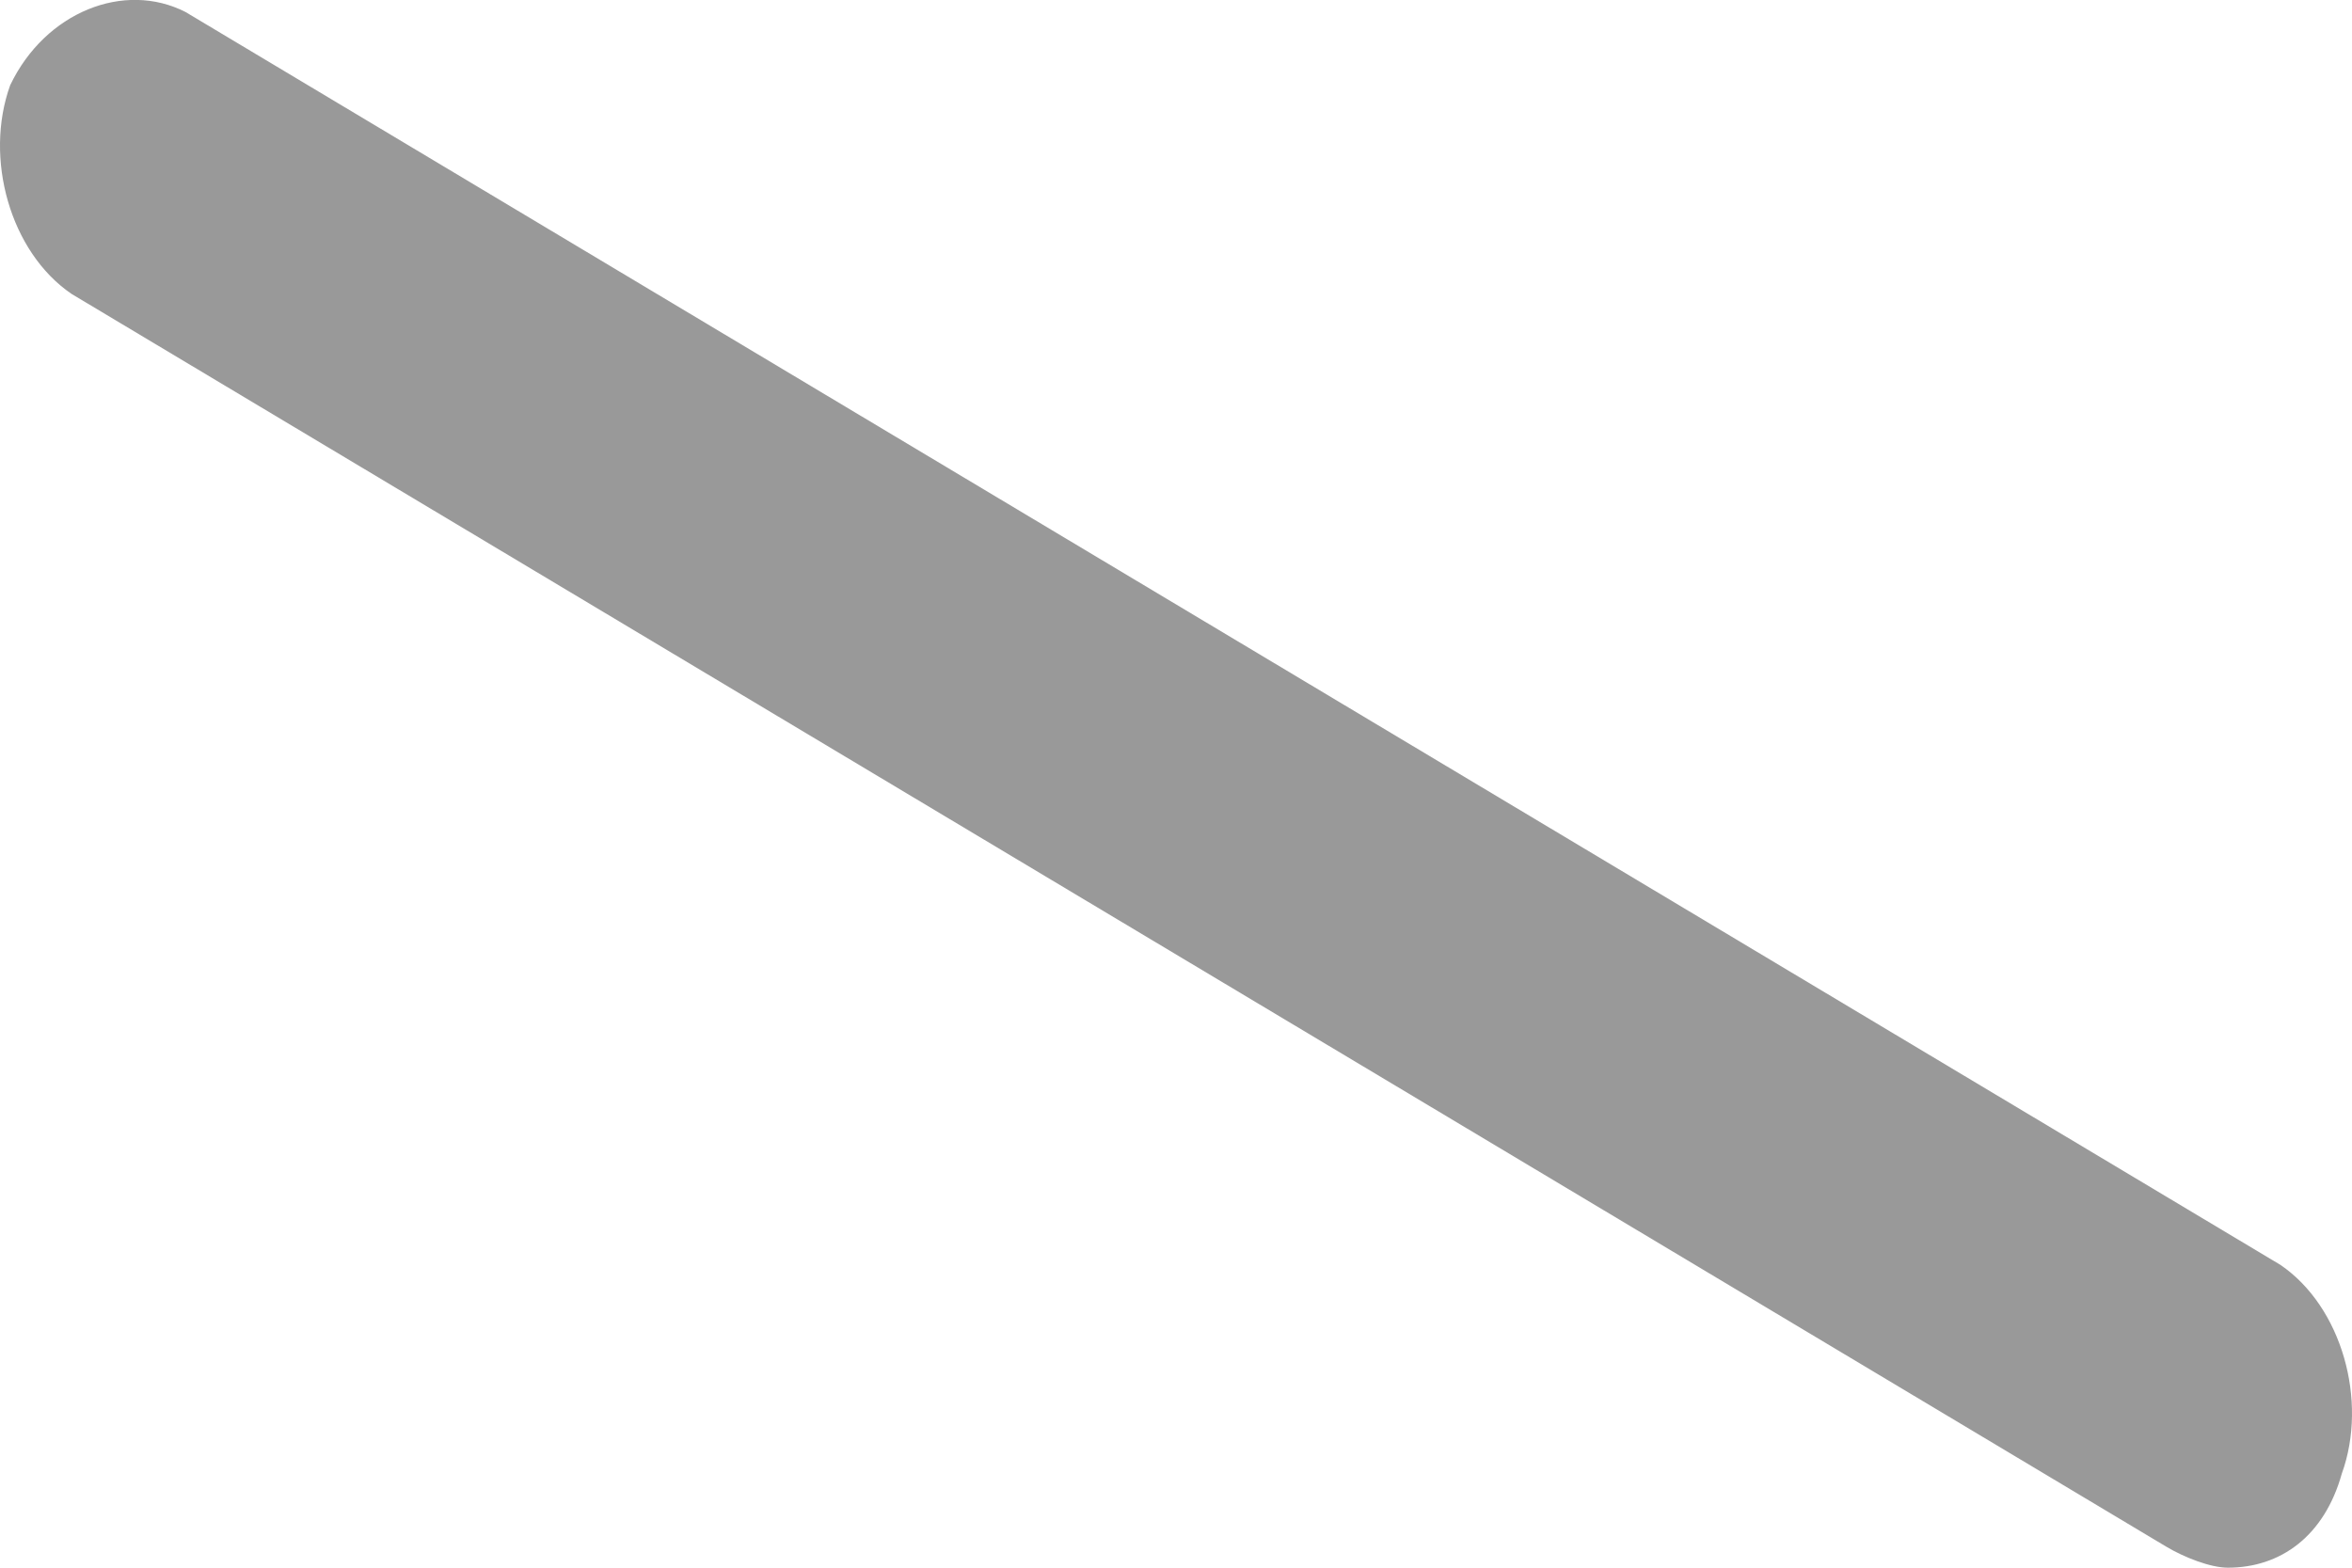 ﻿<?xml version="1.0" encoding="utf-8"?>
<svg version="1.1" xmlns:xlink="http://www.w3.org/1999/xlink" width="9px" height="6px" xmlns="http://www.w3.org/2000/svg">
  <g transform="matrix(1 0 0 1 -792 -290 )">
    <path d="M 8.961 5.64  C 8.894 5.88  8.726 6  8.525 6  C 8.458 6  8.357 5.96  8.29 5.92  L 0.274 1.125  C 0.039 0.965  -0.062 0.606  0.039 0.326  C 0.173 0.046  0.475 -0.074  0.71 0.046  L 8.726 4.841  C 8.961 5.001  9.062 5.361  8.961 5.64  Z " fill-rule="nonzero" fill="#999999" stroke="none" transform="matrix(1 0 0 1 792 290 )" />
  </g>
</svg>